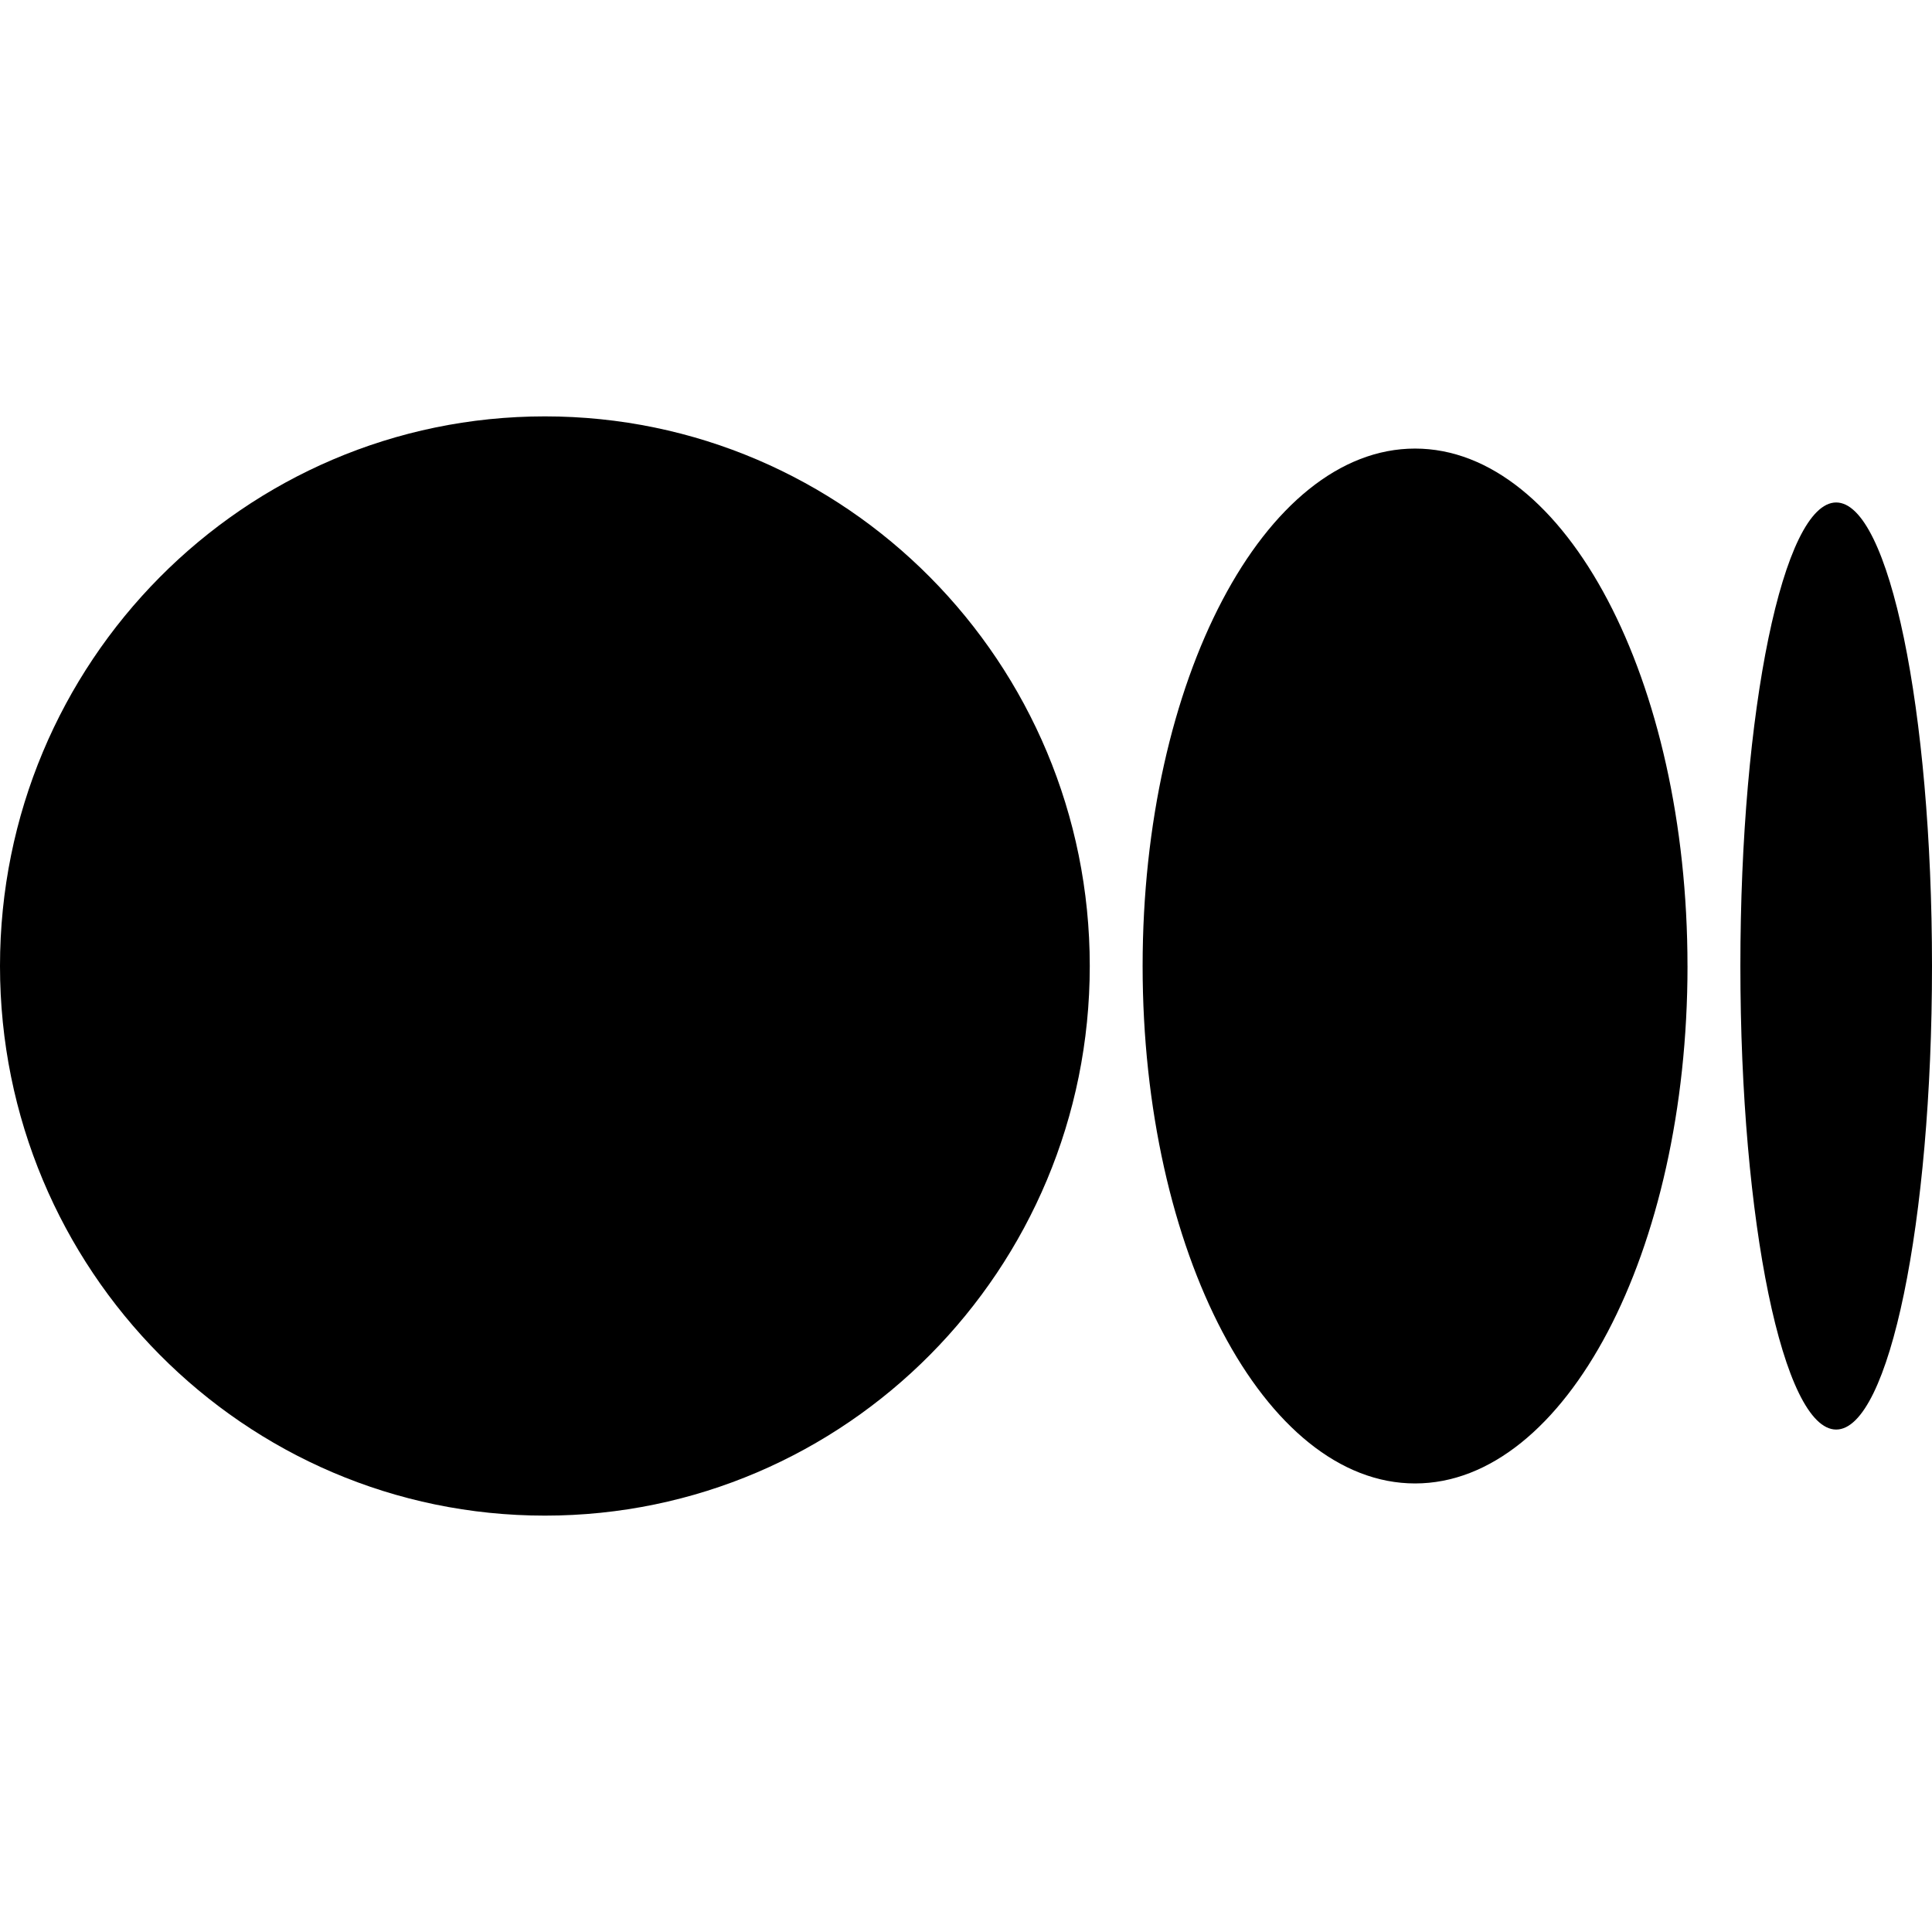 <svg width="256" height="256" viewBox="0 0 256 256" fill="none" xmlns="http://www.w3.org/2000/svg">
<path d="M256 128.001C256 161.914 250.316 189.423 243.303 189.423C236.29 189.423 230.609 161.921 230.609 128.001C230.609 94.081 236.293 66.58 243.303 66.58C250.314 66.58 256 94.079 256 128.001Z" fill="black"/>
<path d="M223.604 128.001C223.604 165.861 207.441 196.564 187.503 196.564C167.565 196.564 151.403 165.861 151.403 128.001C151.403 90.142 167.563 59.438 187.501 59.438C207.439 59.438 223.601 90.132 223.601 128.001" fill="black"/>
<path d="M144.4 128.001C144.4 168.222 112.074 200.828 72.201 200.828C32.328 200.828 0 168.215 0 128.001C0 87.787 32.325 55.172 72.201 55.172C112.077 55.172 144.4 87.78 144.4 128.001Z" fill="black"/>
</svg>
